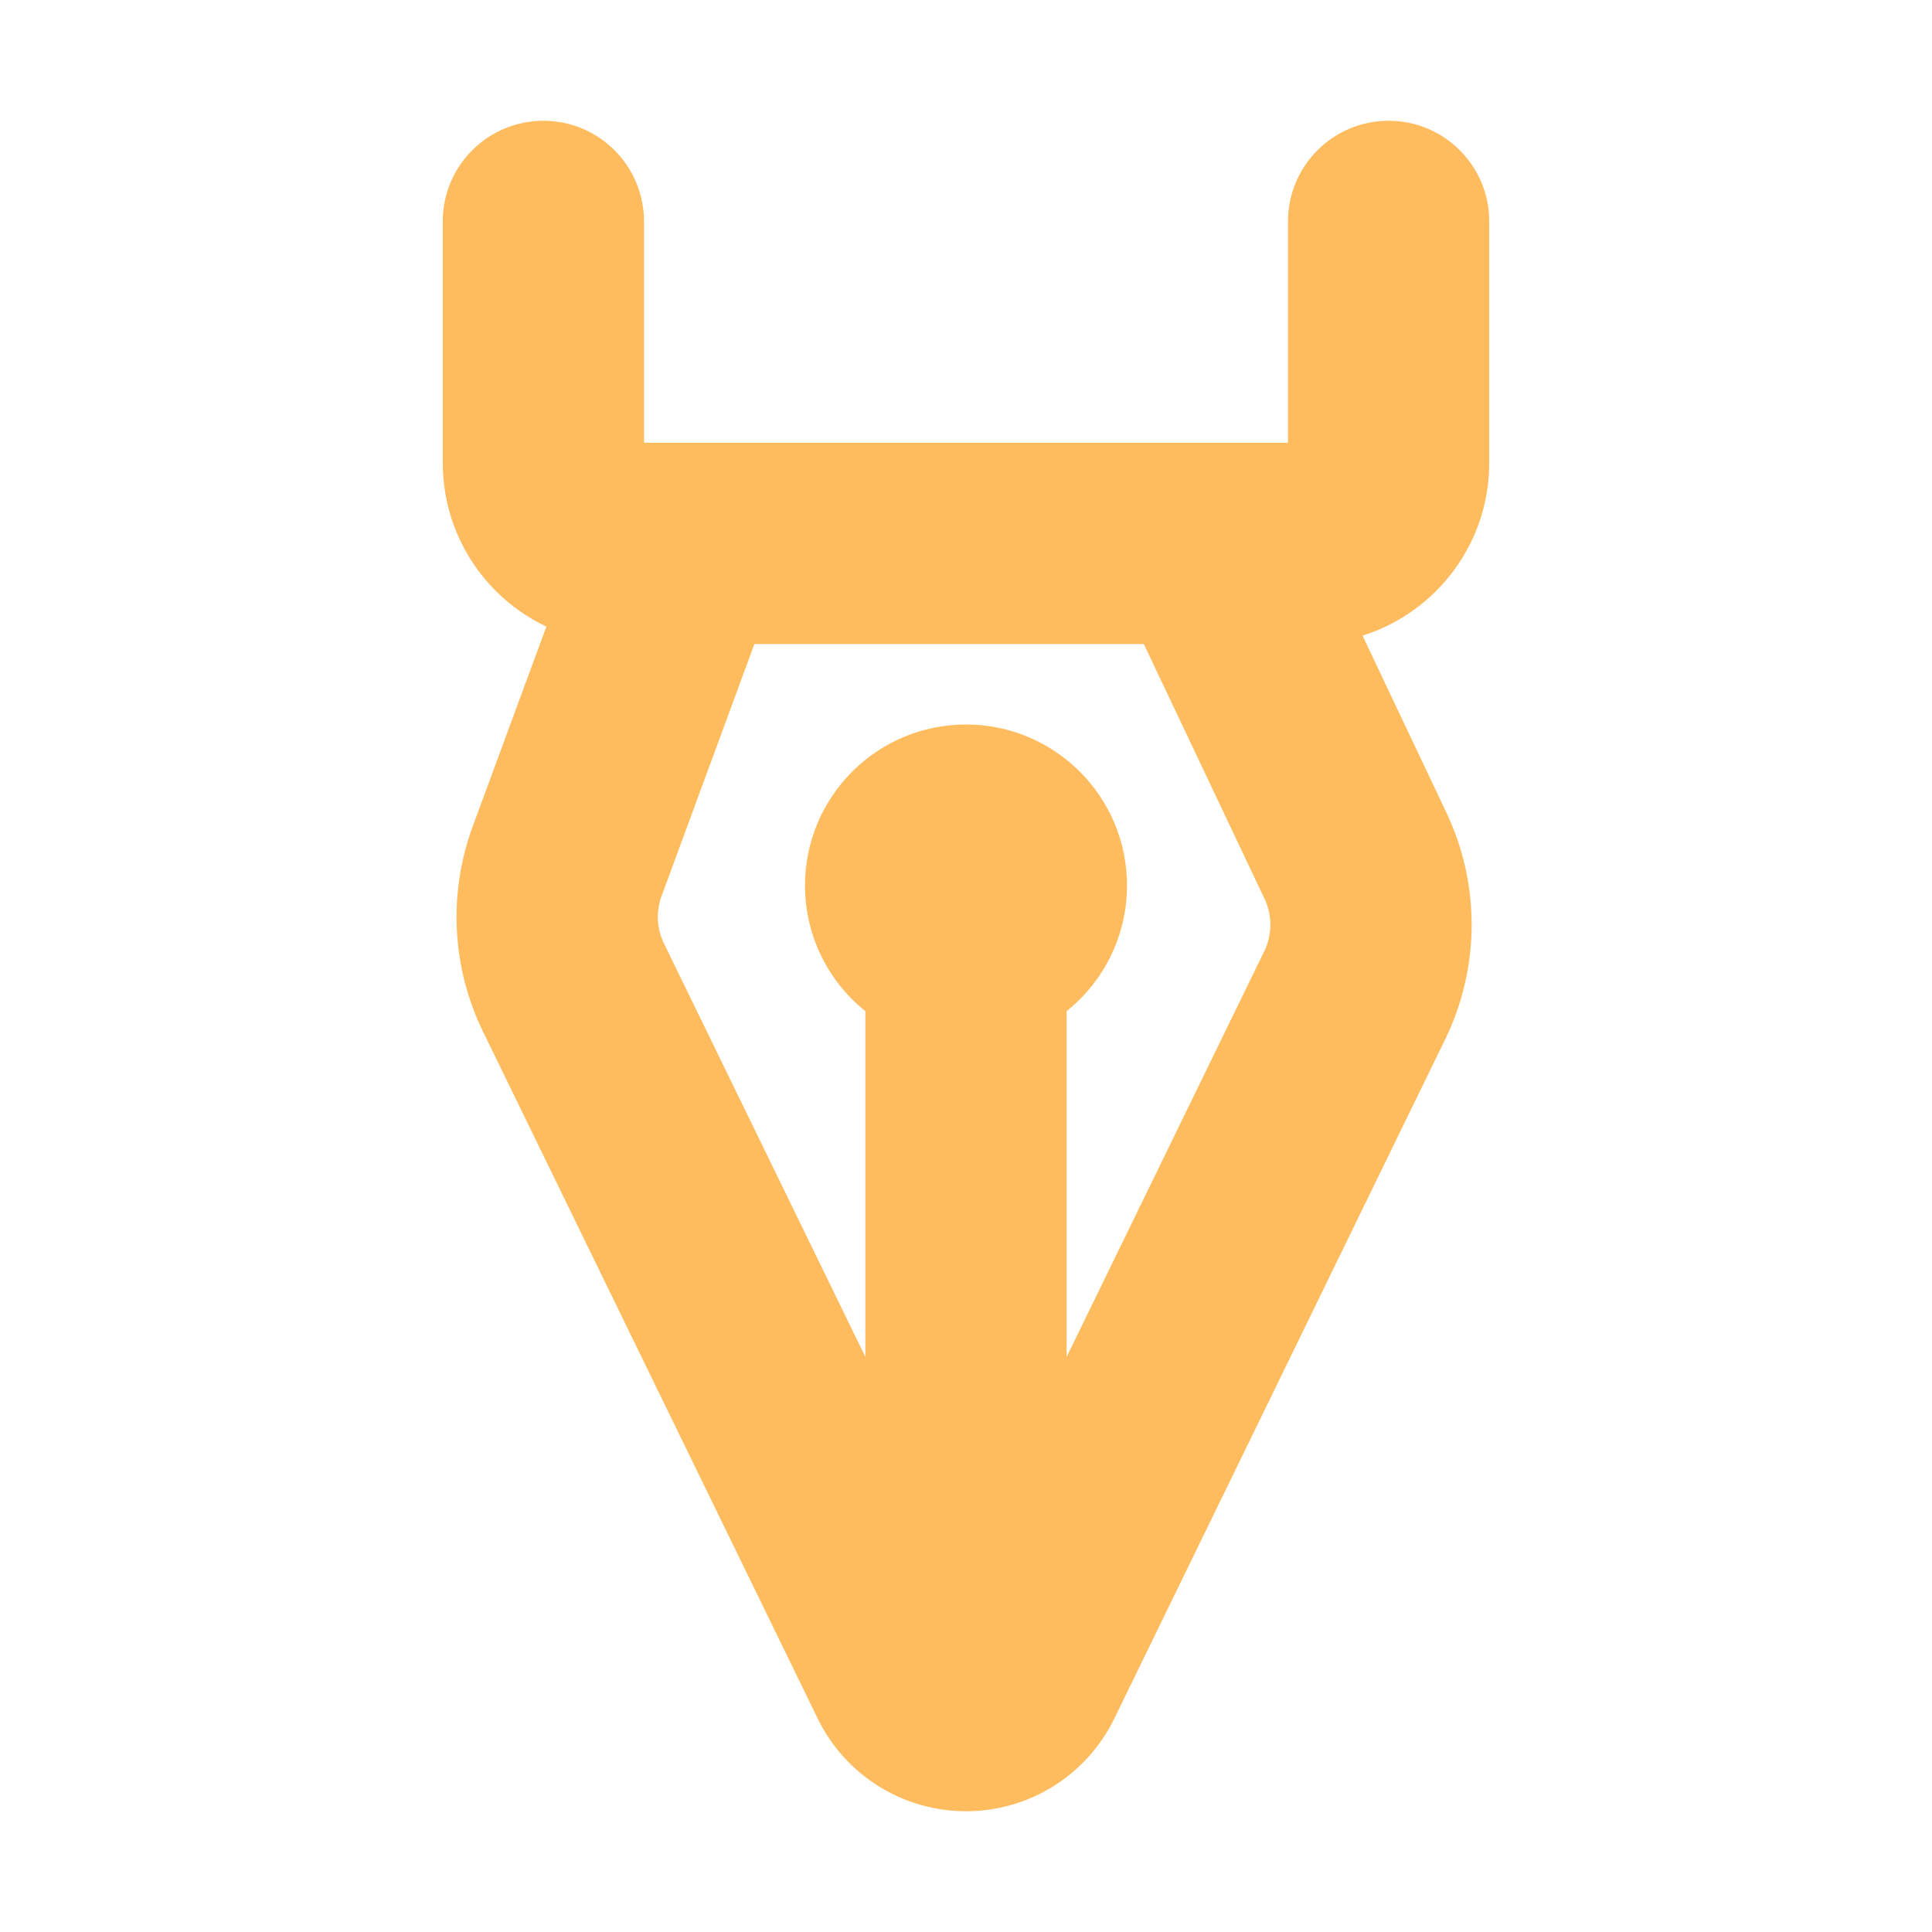 <!DOCTYPE svg PUBLIC "-//W3C//DTD SVG 1.1//EN" "http://www.w3.org/Graphics/SVG/1.1/DTD/svg11.dtd">
<svg width="200px" height="200px" viewBox="0 0 24 24" fill="none" xmlns="http://www.w3.org/2000/svg" stroke="#FFBC5E">
<g id="SVGRepo_bgCarrier" stroke-width="0"/>
<g id="SVGRepo_iconCarrier"> <path d="M7.5 2.75C7.5 2.336 7.164 2 6.75 2C6.336 2 6 2.336 6 2.75V5.75C6 6.609 6.619 7.323 7.435 7.472L6.341 10.44C6.082 11.143 6.121 11.922 6.449 12.595L10.607 21.129C10.866 21.662 11.407 22 12 22C12.593 22 13.134 21.662 13.393 21.129L17.503 12.692C17.869 11.941 17.874 11.065 17.517 10.311L16.185 7.5H16.25C17.216 7.5 18 6.716 18 5.75V2.75C18 2.336 17.664 2 17.25 2C16.836 2 16.5 2.336 16.5 2.75V5.75C16.5 5.888 16.388 6 16.25 6H7.75C7.612 6 7.5 5.888 7.5 5.75V2.75ZM14.525 7.5L16.161 10.953C16.323 11.296 16.321 11.694 16.155 12.035L12.75 19.024V12.299C13.198 12.04 13.5 11.555 13.5 11C13.5 10.172 12.828 9.5 12 9.5C11.172 9.5 10.5 10.172 10.5 11C10.5 11.555 10.802 12.04 11.25 12.299V19.024L7.798 11.938C7.649 11.632 7.631 11.278 7.749 10.959L9.023 7.5H14.525Z" fill="#FFBC5E"/> </g>
</svg>